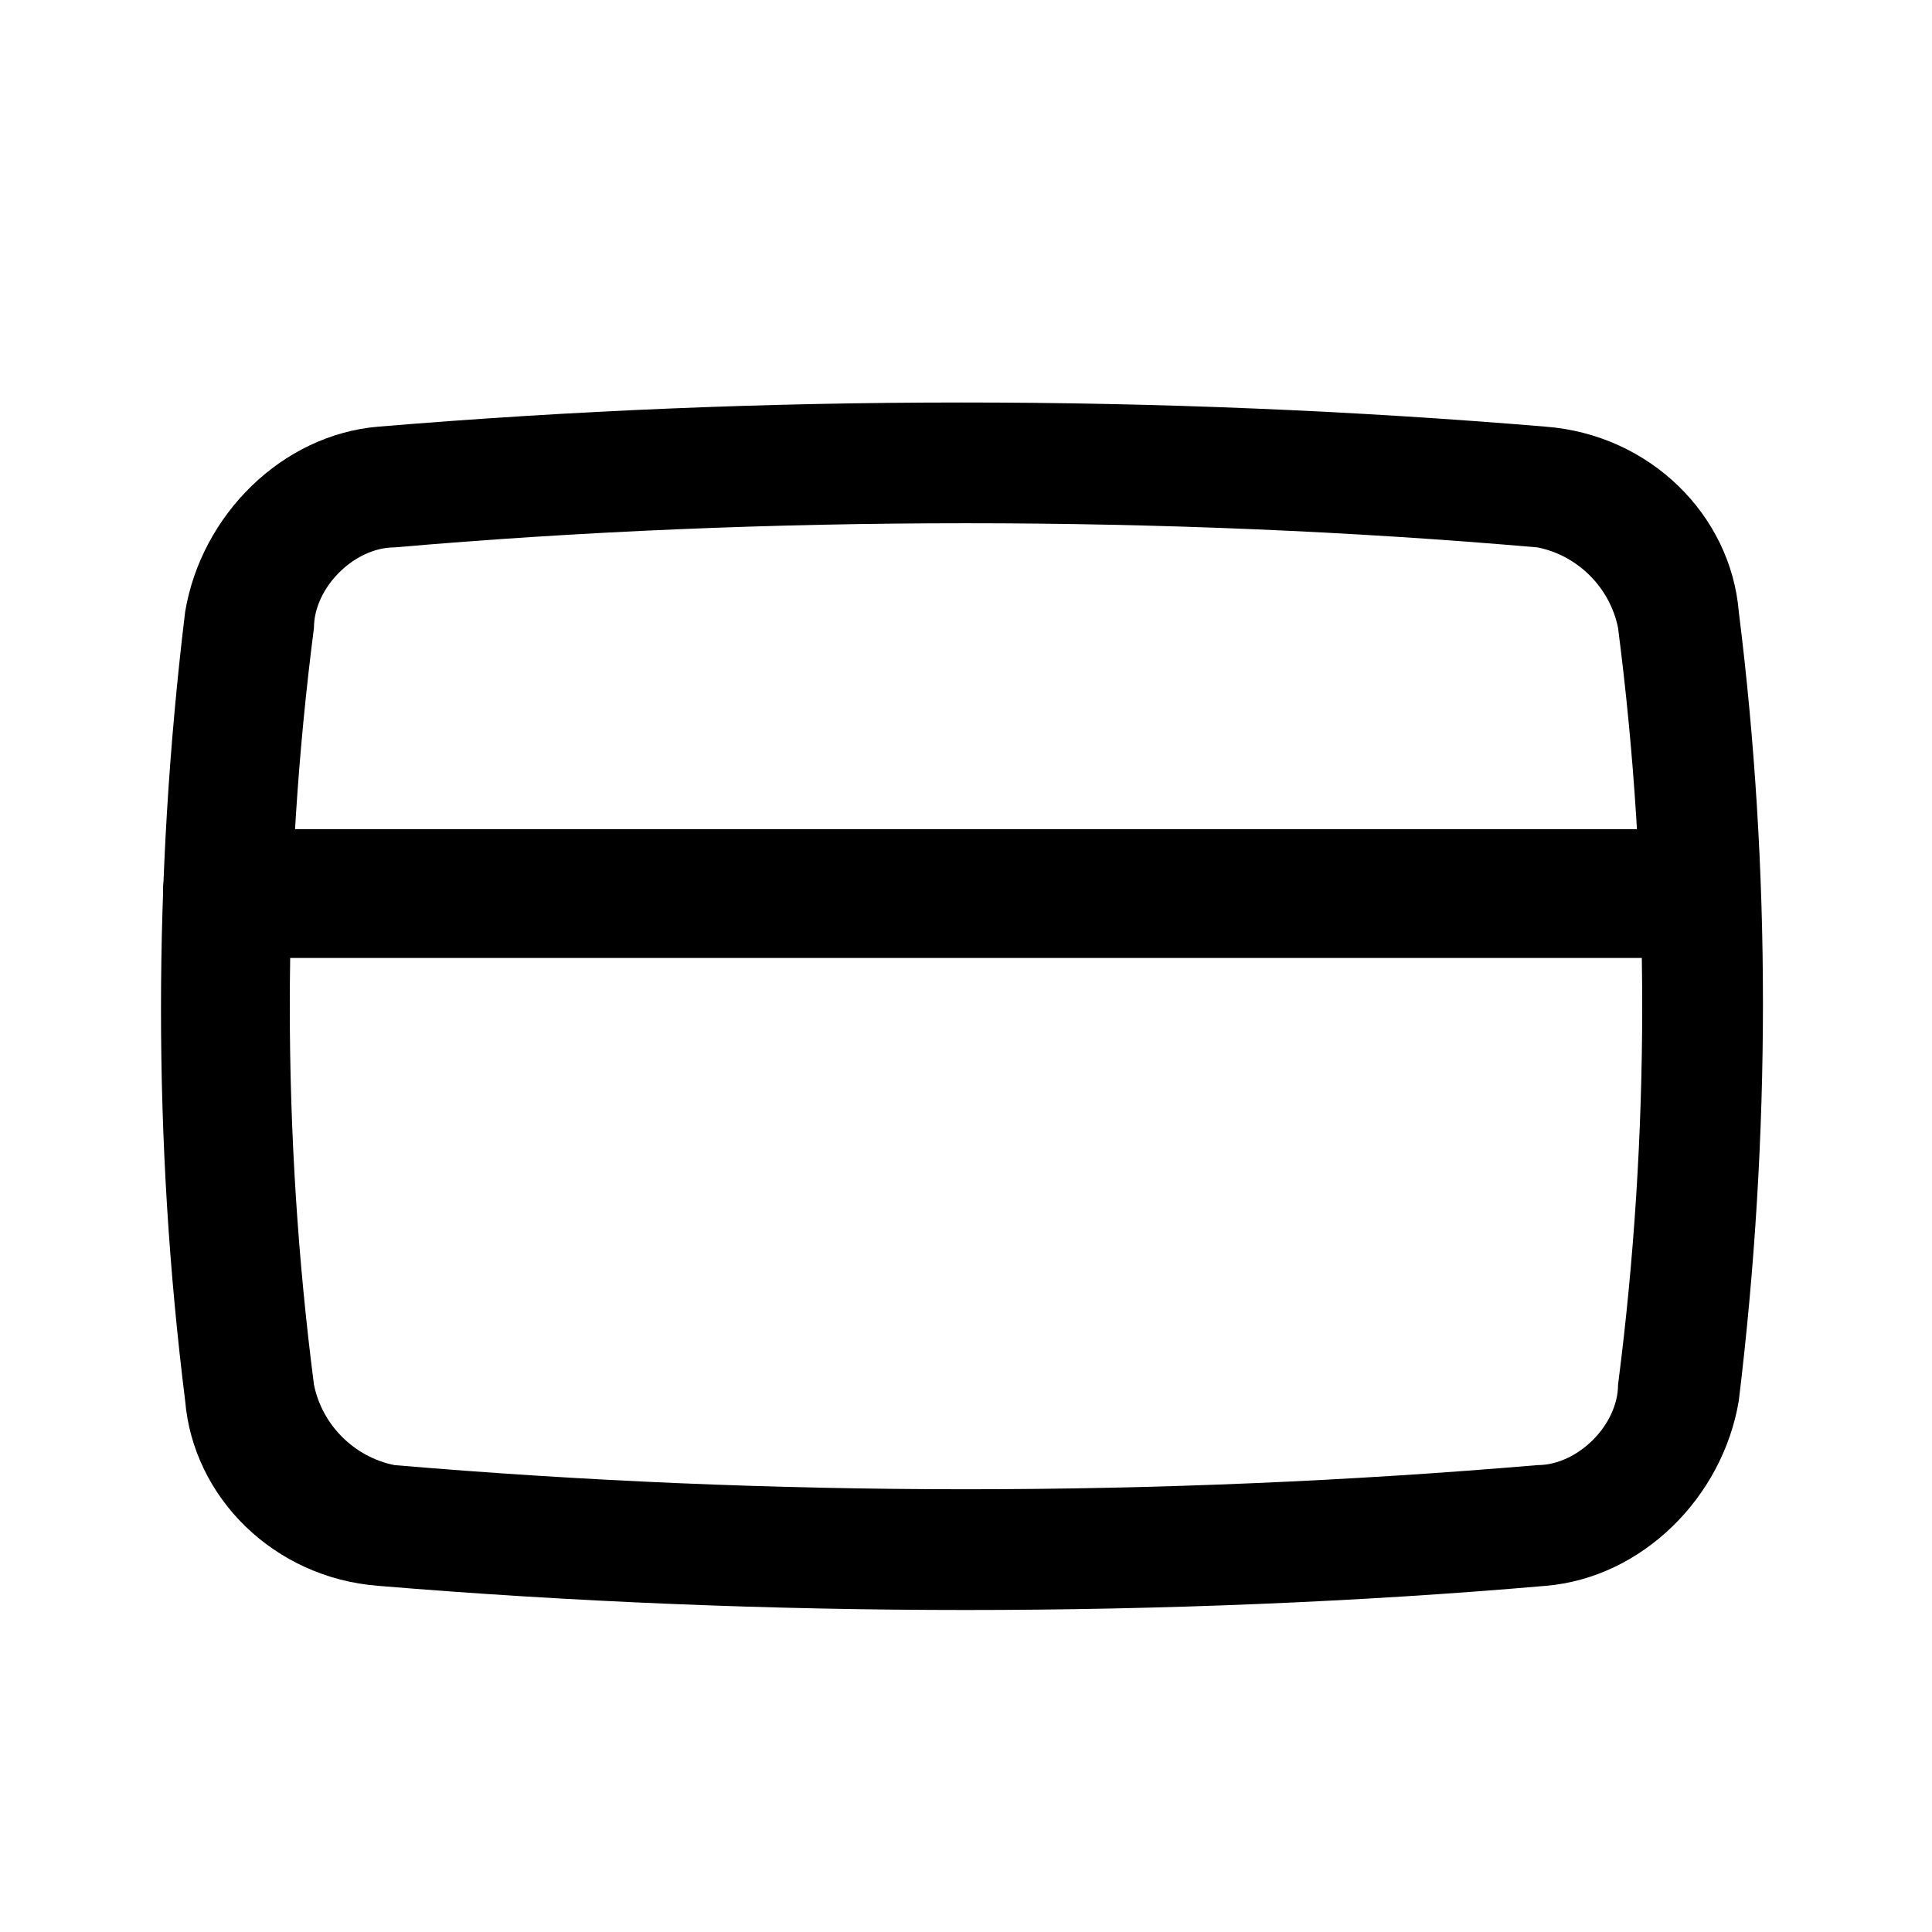 <svg viewBox="0 0 24 24" xmlns="http://www.w3.org/2000/svg">
  <path d="M12,20c-2.4,0-4.9-0.1-7.3-0.3c-1.3-0.1-2.3-1.1-2.4-2.3c-0.4-3.2-0.4-6.5,0-9.8
    c0.2-1.2,1.2-2.2,2.4-2.3c4.8-0.4,9.7-0.4,14.5,0c1.3,0.1,2.3,1.1,2.4,2.3c0.4,3.2,0.4,6.5,0,9.8c-0.2,1.2-1.2,2.2-2.4,2.3
    C16.9,19.9,14.4,20,12,20z M12,6.5c-2.4,0-4.8,0.1-7.1,0.3c-0.5,0-1,0.5-1,1c-0.4,3.1-0.4,6.3,0,9.4c0.1,0.5,0.5,0.9,1,1
    c4.7,0.4,9.5,0.4,14.2,0l0,0c0.5,0,1-0.5,1-1c0.4-3.1,0.4-6.3,0-9.4c-0.1-0.5-0.5-0.9-1-1C16.8,6.6,14.4,6.5,12,6.5z M21.2,11.9H2.8
    c-0.3,0-0.6-0.1-0.7-0.4c-0.1-0.3-0.1-0.6,0-0.8c0.1-0.2,0.4-0.4,0.7-0.4h18.4c0.4,0,0.6,0.3,0.6,0.8S21.6,11.9,21.2,11.9z"/>
</svg>
